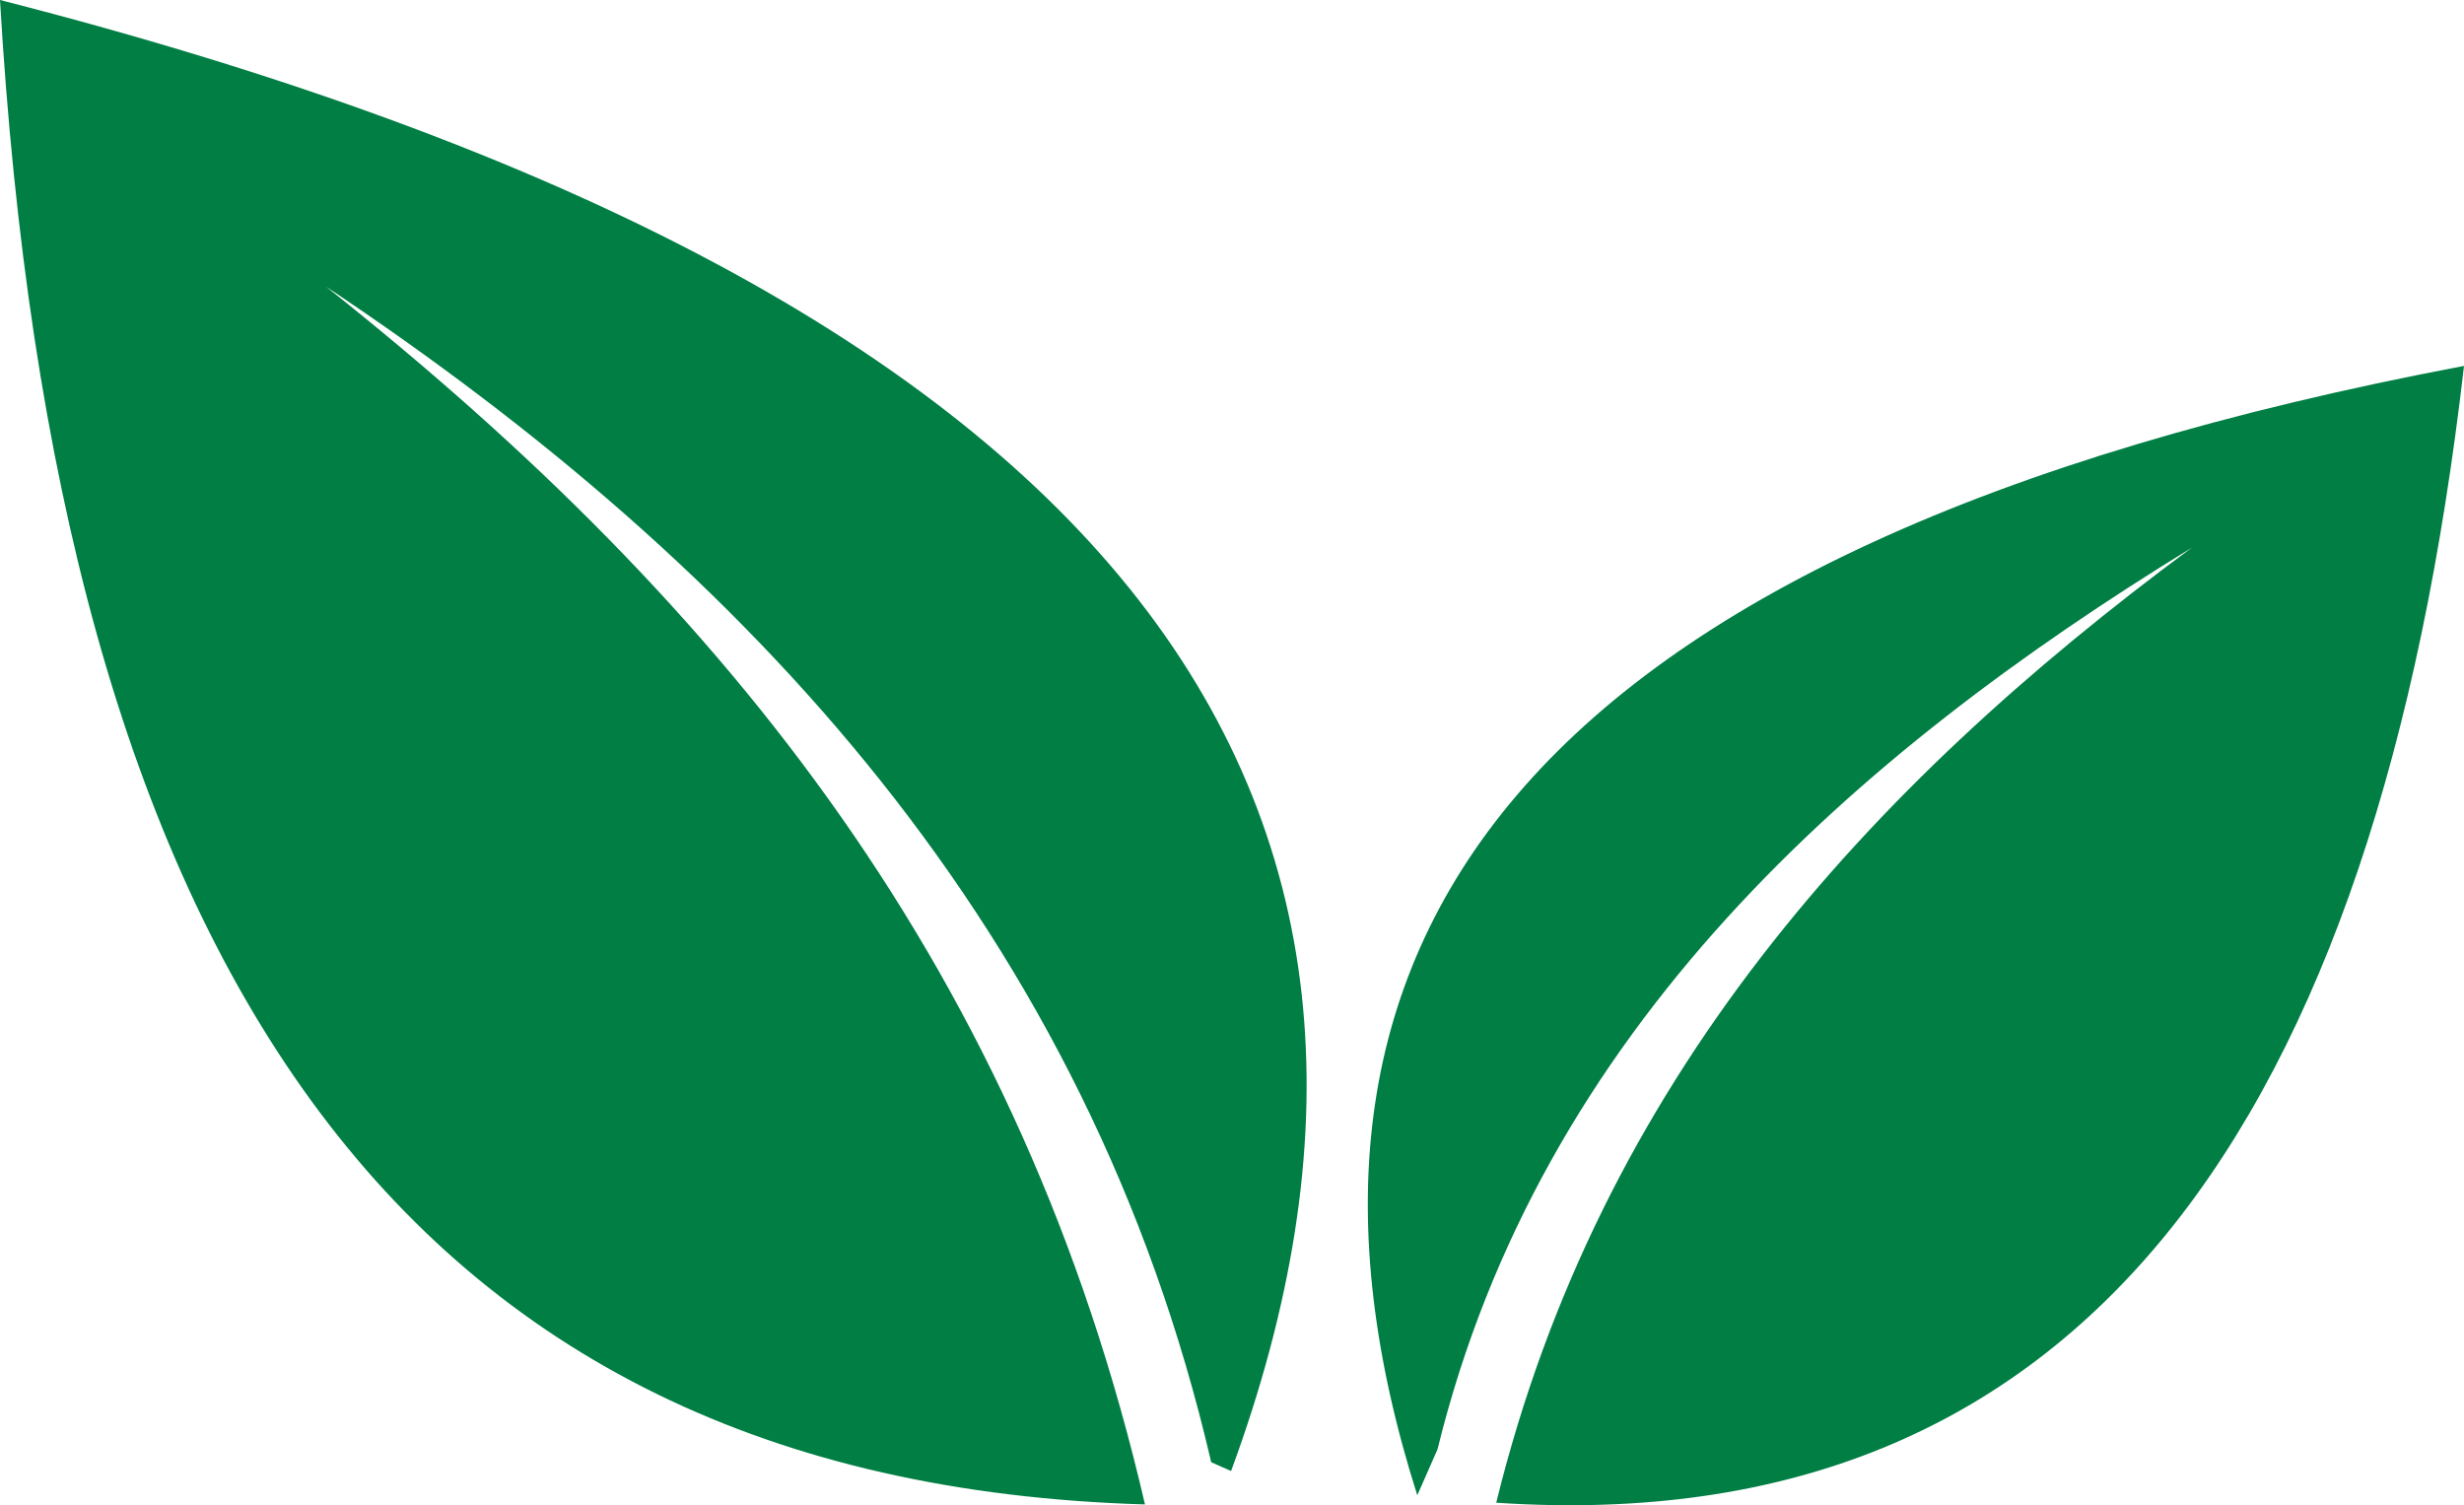 <svg version="1.1" id="图层_1" x="0px" y="0px" width="74.717px" height="45.644px" viewBox="0 0 74.717 45.644" enable-background="new 0 0 74.717 45.644" xml:space="preserve" xmlns="http://www.w3.org/2000/svg" xmlns:xlink="http://www.w3.org/1999/xlink" xmlns:xml="http://www.w3.org/XML/1998/namespace">
  <path fill="#007E44" d="M36.728,44.34C32.995,28.262,22.706,17.23,9.879,8.686c12.296,9.752,21.109,20.855,24.841,36.934
	C11.926,44.946,1.69,28.887,0,0c35.018,8.95,44.648,24.742,37.331,44.606L36.728,44.34z M43.59,43.95
	c3.131-12.759,12.612-21.055,22.873-27.343c-9.87,7.292-17.959,16.202-21.092,28.961c17.778,1.186,26.706-11.513,29.346-34.472
	c-29.042,5.492-36.966,17.802-31.74,34.246L43.59,43.95z" class="color c1"/>
</svg>